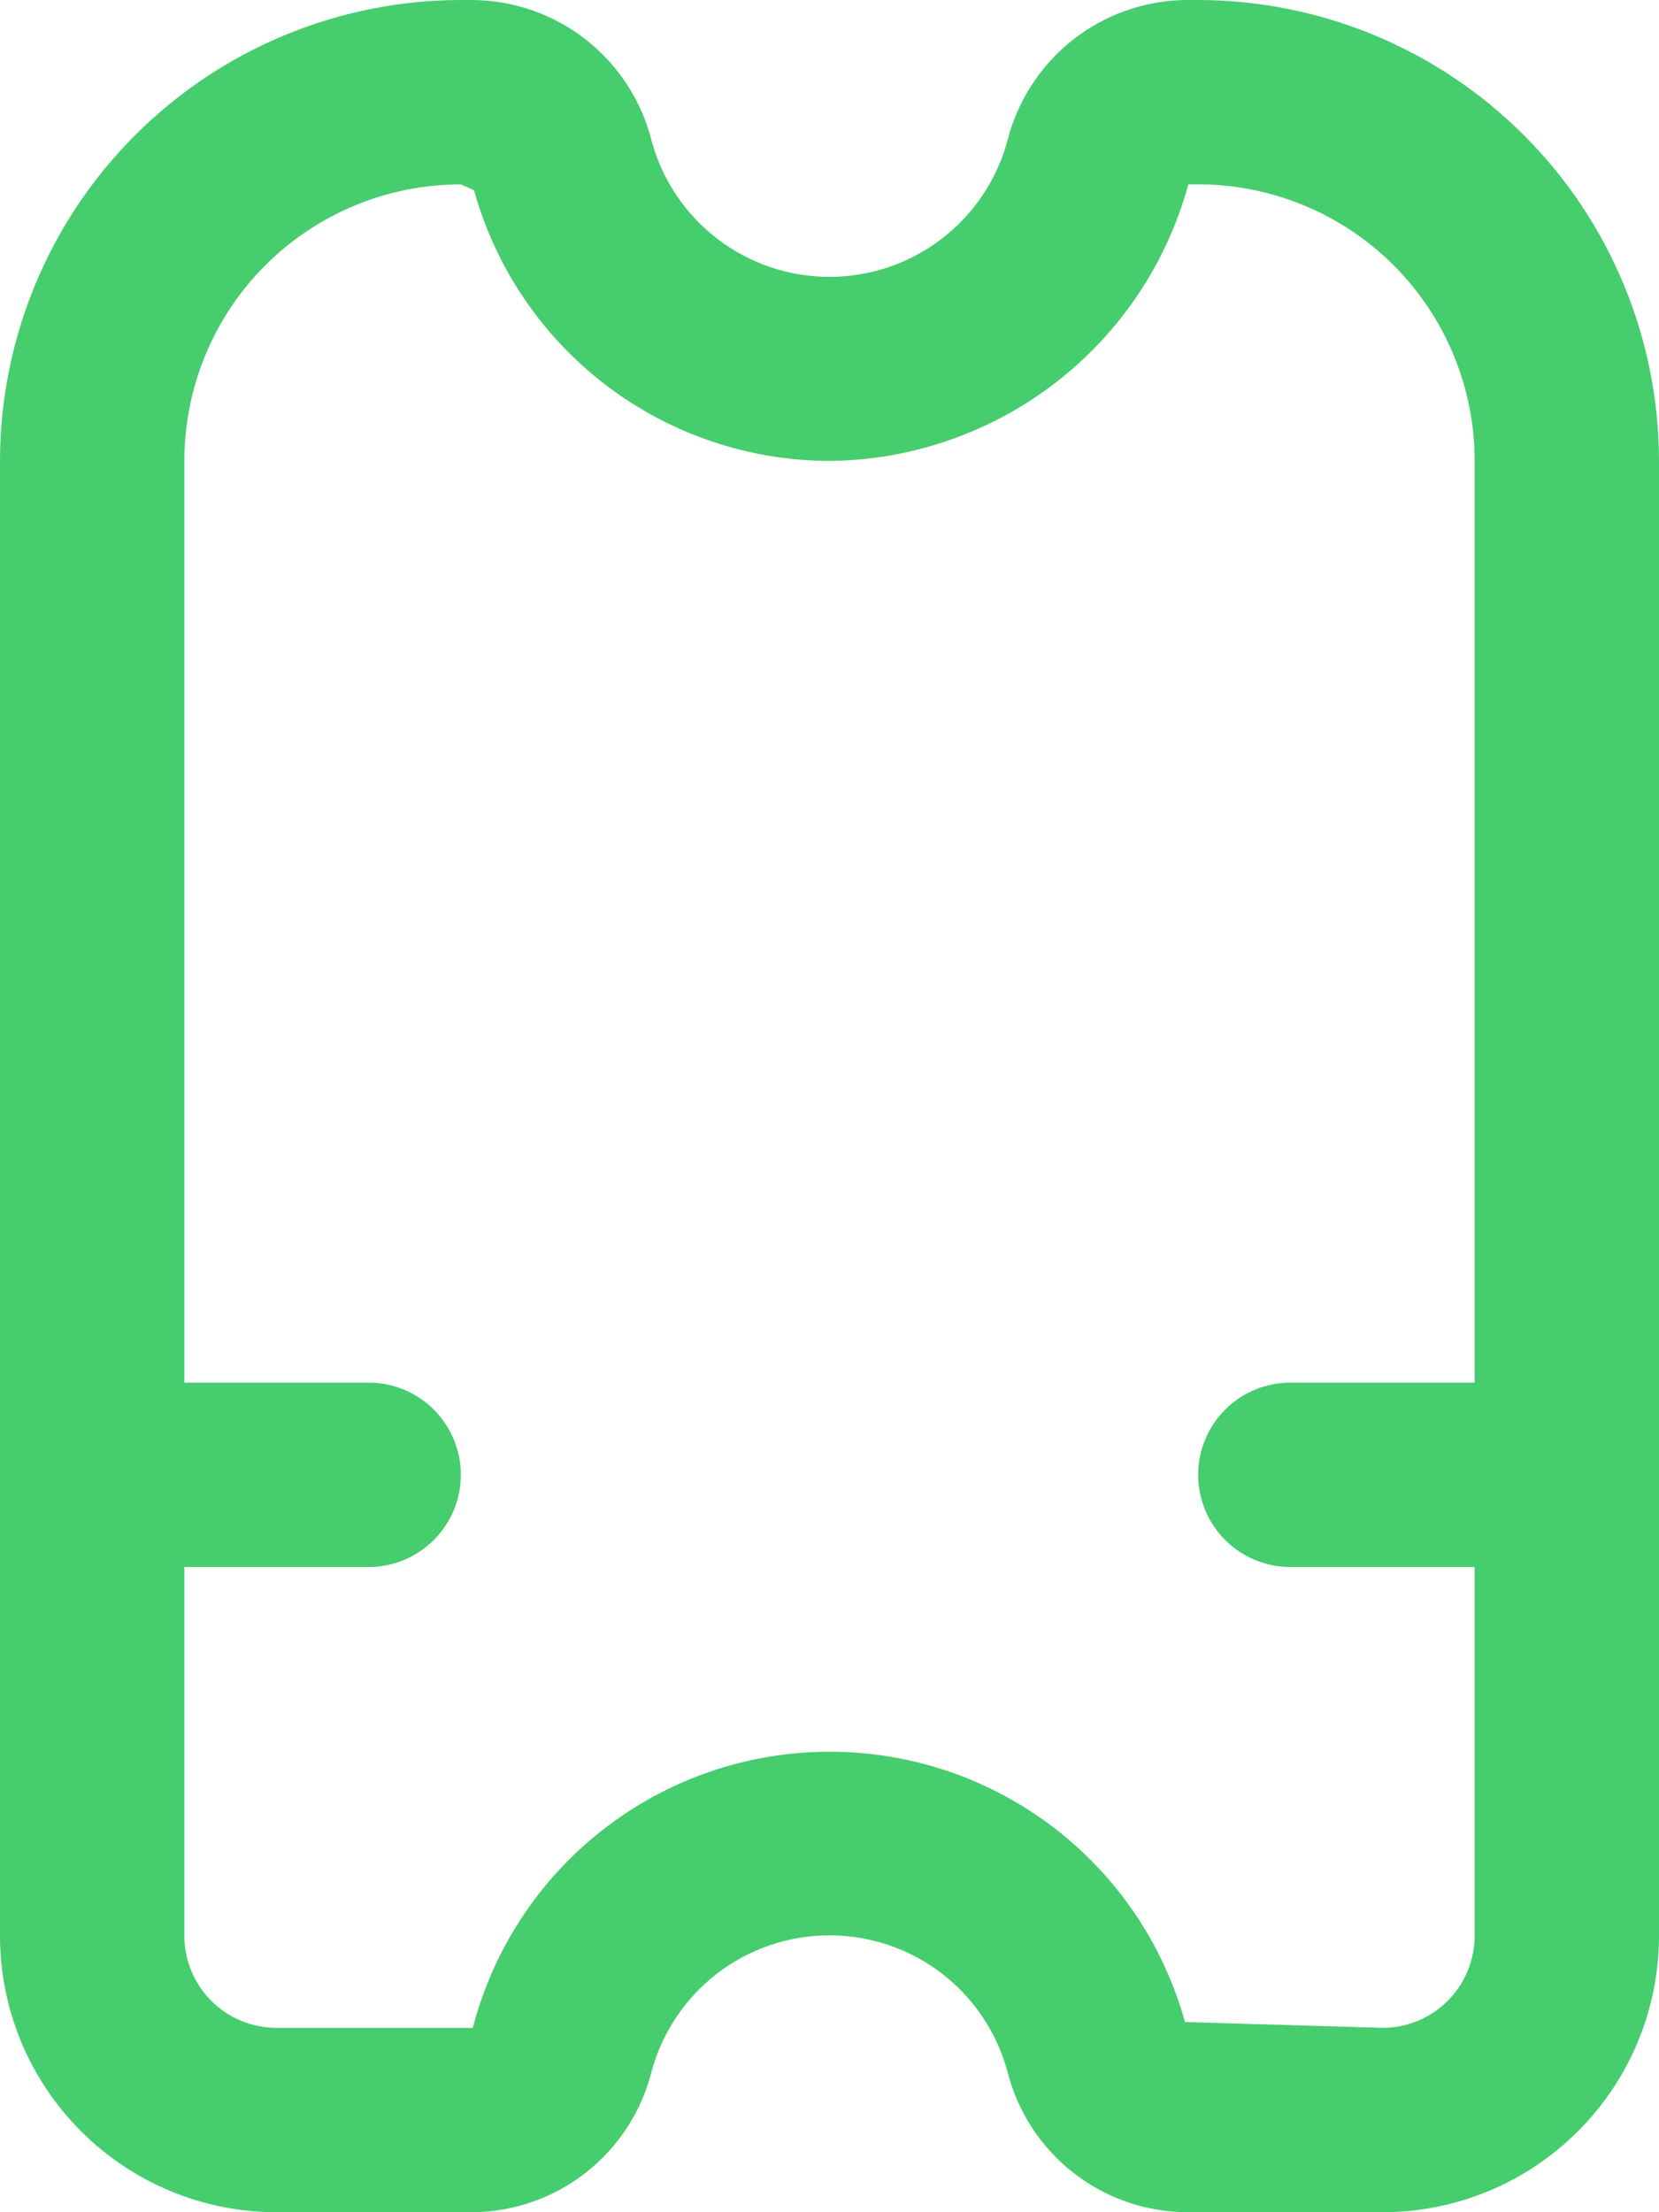<svg width="24" height="32" viewBox="0 0 24 32" fill="none" xmlns="http://www.w3.org/2000/svg">
<path d="M17.333 0H17.16C16.563 0.006 15.985 0.209 15.517 0.579C15.049 0.949 14.716 1.464 14.572 2.043C14.418 2.606 14.082 3.104 13.618 3.458C13.153 3.813 12.585 4.005 12 4.005C11.415 4.005 10.847 3.813 10.382 3.458C9.918 3.104 9.582 2.606 9.428 2.043C9.284 1.464 8.951 0.949 8.483 0.579C8.015 0.209 7.437 0.006 6.84 0L6.667 0C4.899 0.002 3.205 0.705 1.955 1.955C0.705 3.205 0.002 4.899 0 6.667V28C0 29.061 0.421 30.078 1.172 30.828C1.922 31.579 2.939 32 4 32H6.84C7.437 31.994 8.015 31.791 8.483 31.421C8.951 31.051 9.284 30.536 9.428 29.957C9.582 29.394 9.918 28.896 10.382 28.541C10.847 28.187 11.415 27.995 12 27.995C12.585 27.995 13.153 28.187 13.618 28.541C14.082 28.896 14.418 29.394 14.572 29.957C14.716 30.536 15.049 31.051 15.517 31.421C15.985 31.791 16.563 31.994 17.16 32H20C21.061 32 22.078 31.579 22.828 30.828C23.579 30.078 24 29.061 24 28V6.667C23.998 4.899 23.295 3.205 22.045 1.955C20.795 0.705 19.101 0.002 17.333 0ZM20 29.333L17.143 29.249C16.829 28.118 16.152 27.121 15.215 26.414C14.277 25.707 13.133 25.329 11.959 25.339C10.785 25.348 9.647 25.745 8.722 26.467C7.796 27.189 7.135 28.197 6.84 29.333H4C3.646 29.333 3.307 29.193 3.057 28.943C2.807 28.693 2.667 28.354 2.667 28V22.667H5.333C5.687 22.667 6.026 22.526 6.276 22.276C6.526 22.026 6.667 21.687 6.667 21.333C6.667 20.98 6.526 20.641 6.276 20.39C6.026 20.14 5.687 20 5.333 20H2.667V6.667C2.667 5.606 3.088 4.588 3.838 3.838C4.588 3.088 5.606 2.667 6.667 2.667L6.857 2.751C7.17 3.875 7.841 4.867 8.77 5.574C9.698 6.281 10.833 6.665 12 6.667C13.183 6.657 14.33 6.26 15.267 5.538C16.204 4.816 16.88 3.808 17.191 2.667H17.333C18.394 2.667 19.412 3.088 20.162 3.838C20.912 4.588 21.333 5.606 21.333 6.667V20H18.667C18.313 20 17.974 20.14 17.724 20.39C17.474 20.641 17.333 20.98 17.333 21.333C17.333 21.687 17.474 22.026 17.724 22.276C17.974 22.526 18.313 22.667 18.667 22.667H21.333V28C21.333 28.354 21.193 28.693 20.943 28.943C20.693 29.193 20.354 29.333 20 29.333Z" fill="#46CD6E"/>
</svg>
